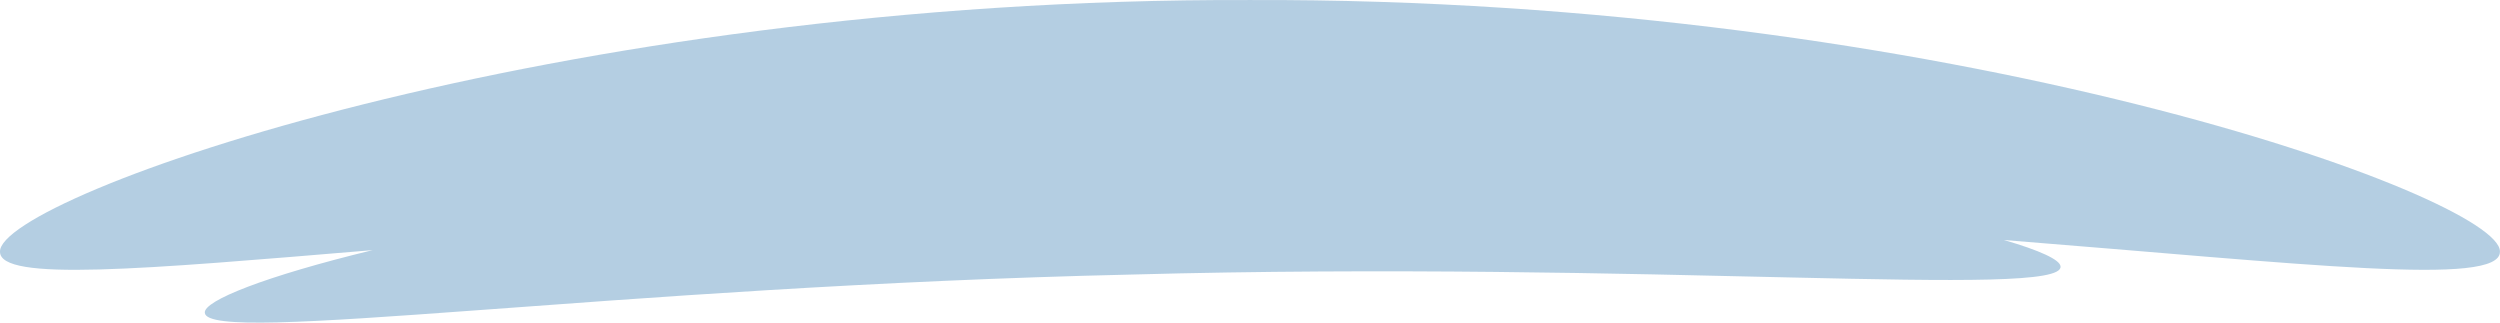 <svg xmlns="http://www.w3.org/2000/svg" id="bg-channel-user" width="800" height="103.24" viewBox="0 0 800 103.24"><path fill="#B4CEE2" d="M400 .01c-223.12-.8-400.32 63-400 80.5-.16 9.7 45.3 5.71 119.24-.47-34.36 8.34-54.17 16.21-53.7 20.06.8 10.53 130.78-8.49 296.44-12.24 165.58-4.54 298.67 7.9 297.39-2.62-.15-2.1-6.55-5.09-18.13-8.44 96.92 7.7 158.93 15.03 158.74 3.71.34-17.5-176.86-81.3-399.98-80.5z"/></svg>